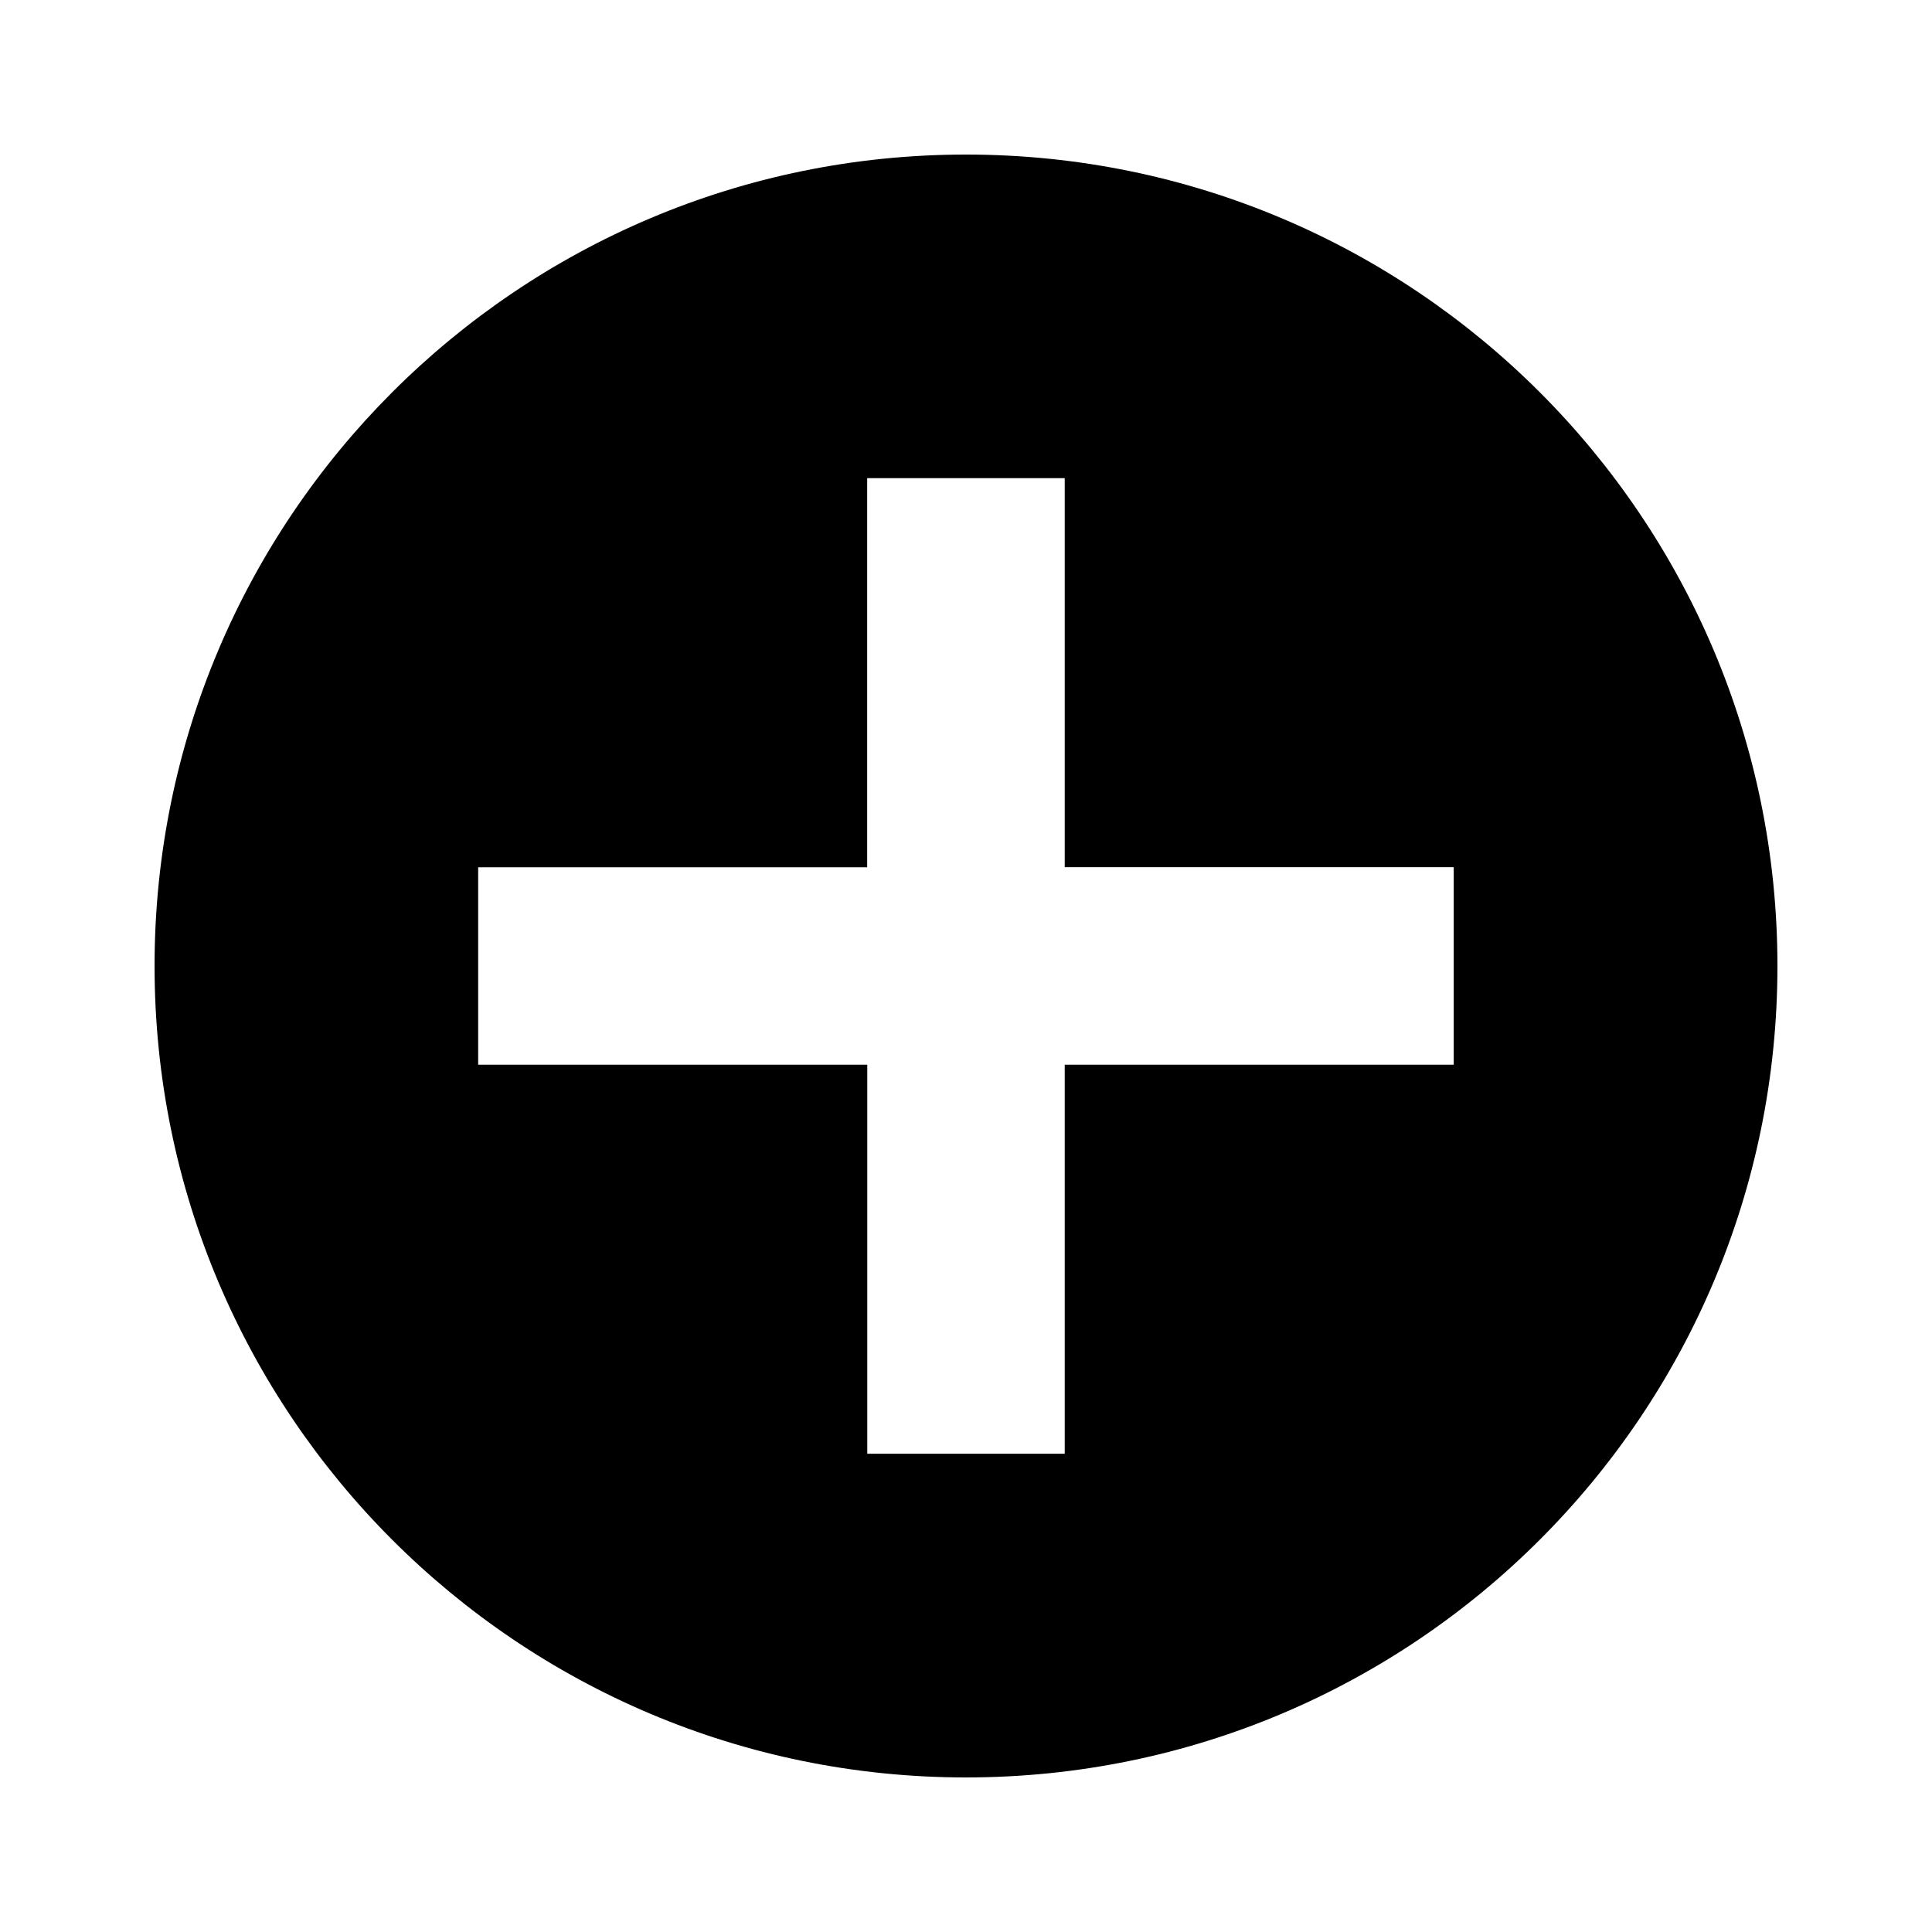 <?xml version="1.0" encoding="utf-8"?> <!-- Generator: IcoMoon.io --> <!DOCTYPE svg PUBLIC "-//W3C//DTD SVG 1.1//EN" "http://www.w3.org/Graphics/SVG/1.1/DTD/svg11.dtd"> <svg width="500" height="500" viewBox="0 0 500 500" xmlns="http://www.w3.org/2000/svg" xmlns:xlink="http://www.w3.org/1999/xlink" fill="#000000"><path d="M 250.00,40.00c-116.00,0.00-210.00,94.05-210.00,210.00c0.00,116.00, 94.025,210.00, 210.00,210.00c 115.975,0.00, 210.00-94.025, 210.00-210.00C 460.00,134.025, 365.975,40.00, 250.00,40.00z M 275.55,275.55l0.00,100.675 L 224.45,376.225 l0.00-100.675 L 123.75,275.55 L 123.75,224.45 l 100.675,0.00 L 224.425,123.75 l 51.125,0.00 l0.00,100.675 l 100.675,0.00 l0.00,51.125 L 275.55,275.55 z" ></path></svg>